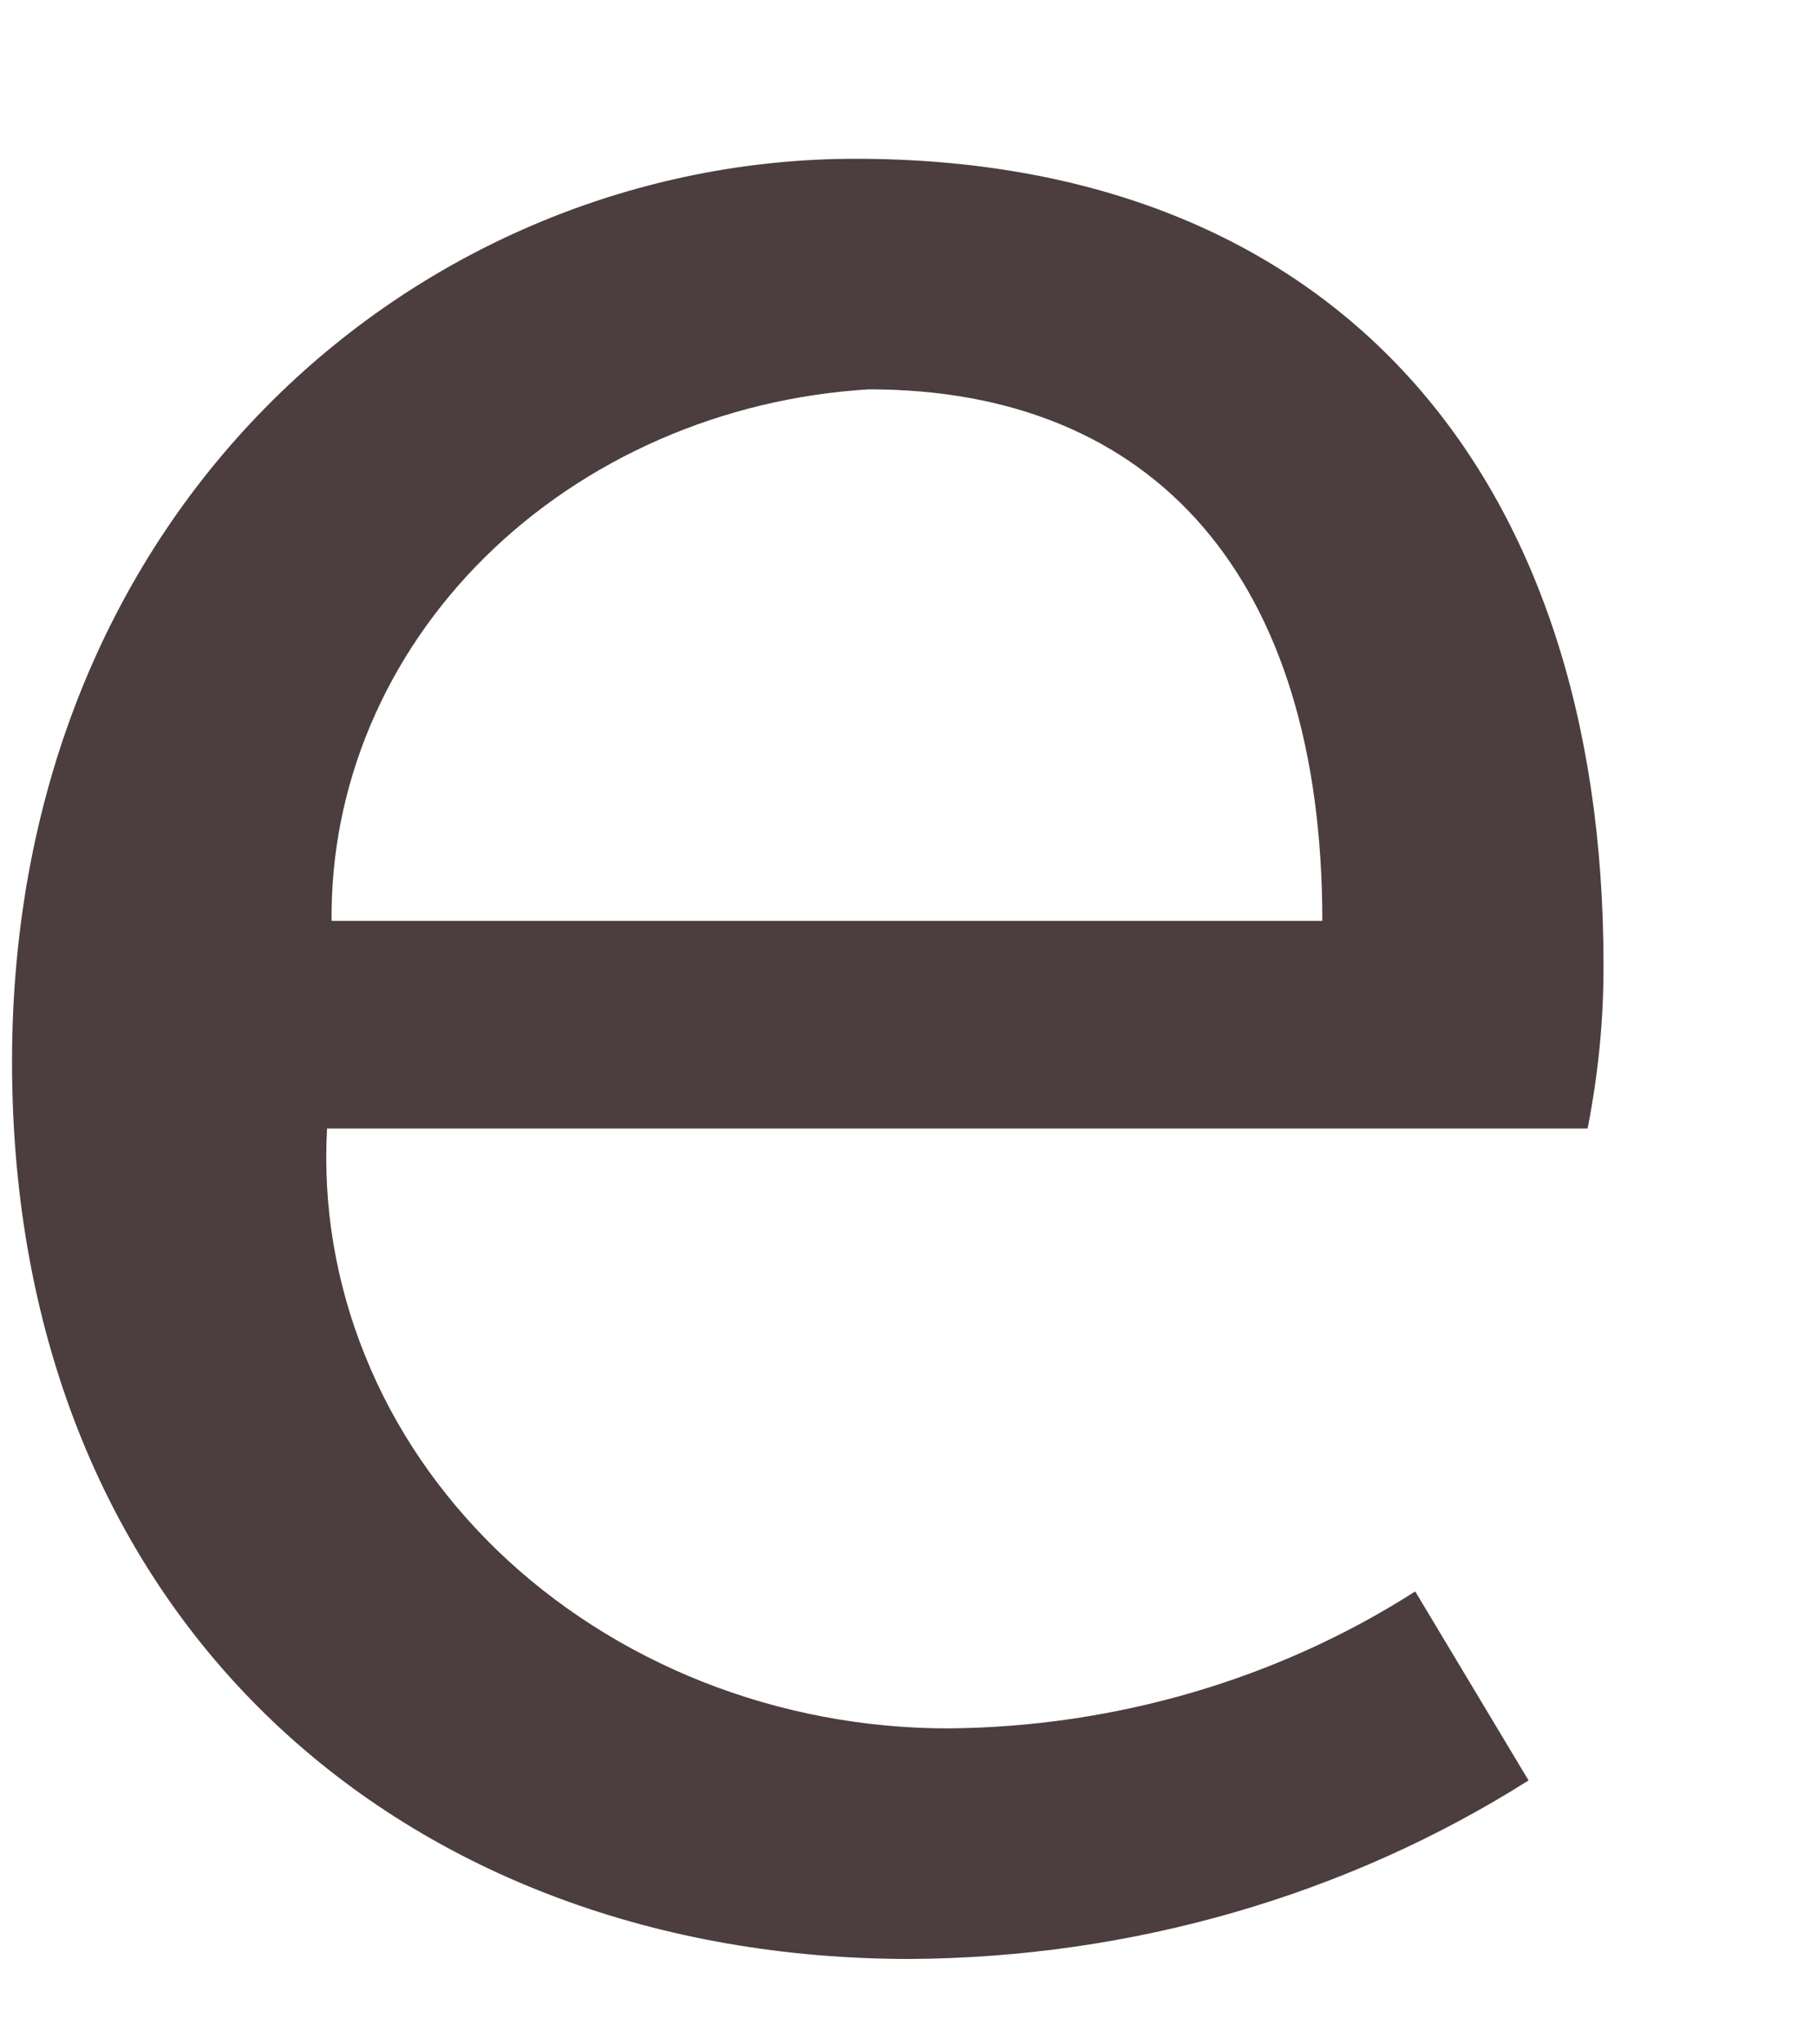 <svg width="8" height="9" viewBox="0 0 8 9" fill="none" xmlns="http://www.w3.org/2000/svg">
<path d="M0.053 4.675C0.053 2.216 1.869 0.699 3.766 0.699C5.872 0.699 7.06 2.079 7.06 4.246C7.061 4.488 7.037 4.729 6.99 4.968H1.44C1.421 5.308 1.478 5.648 1.607 5.967C1.735 6.286 1.934 6.578 2.189 6.825C2.445 7.072 2.753 7.269 3.094 7.404C3.436 7.539 3.803 7.609 4.175 7.609C4.911 7.603 5.628 7.392 6.231 7.006L6.73 7.838C5.929 8.345 4.98 8.619 4.005 8.624C1.799 8.624 0.053 7.152 0.053 4.675ZM5.822 4.054C5.822 2.545 5.083 1.714 3.826 1.714C3.18 1.753 2.575 2.018 2.135 2.453C1.695 2.888 1.454 3.461 1.46 4.054H5.822Z" fill="#4C3E3E"/>
</svg>
